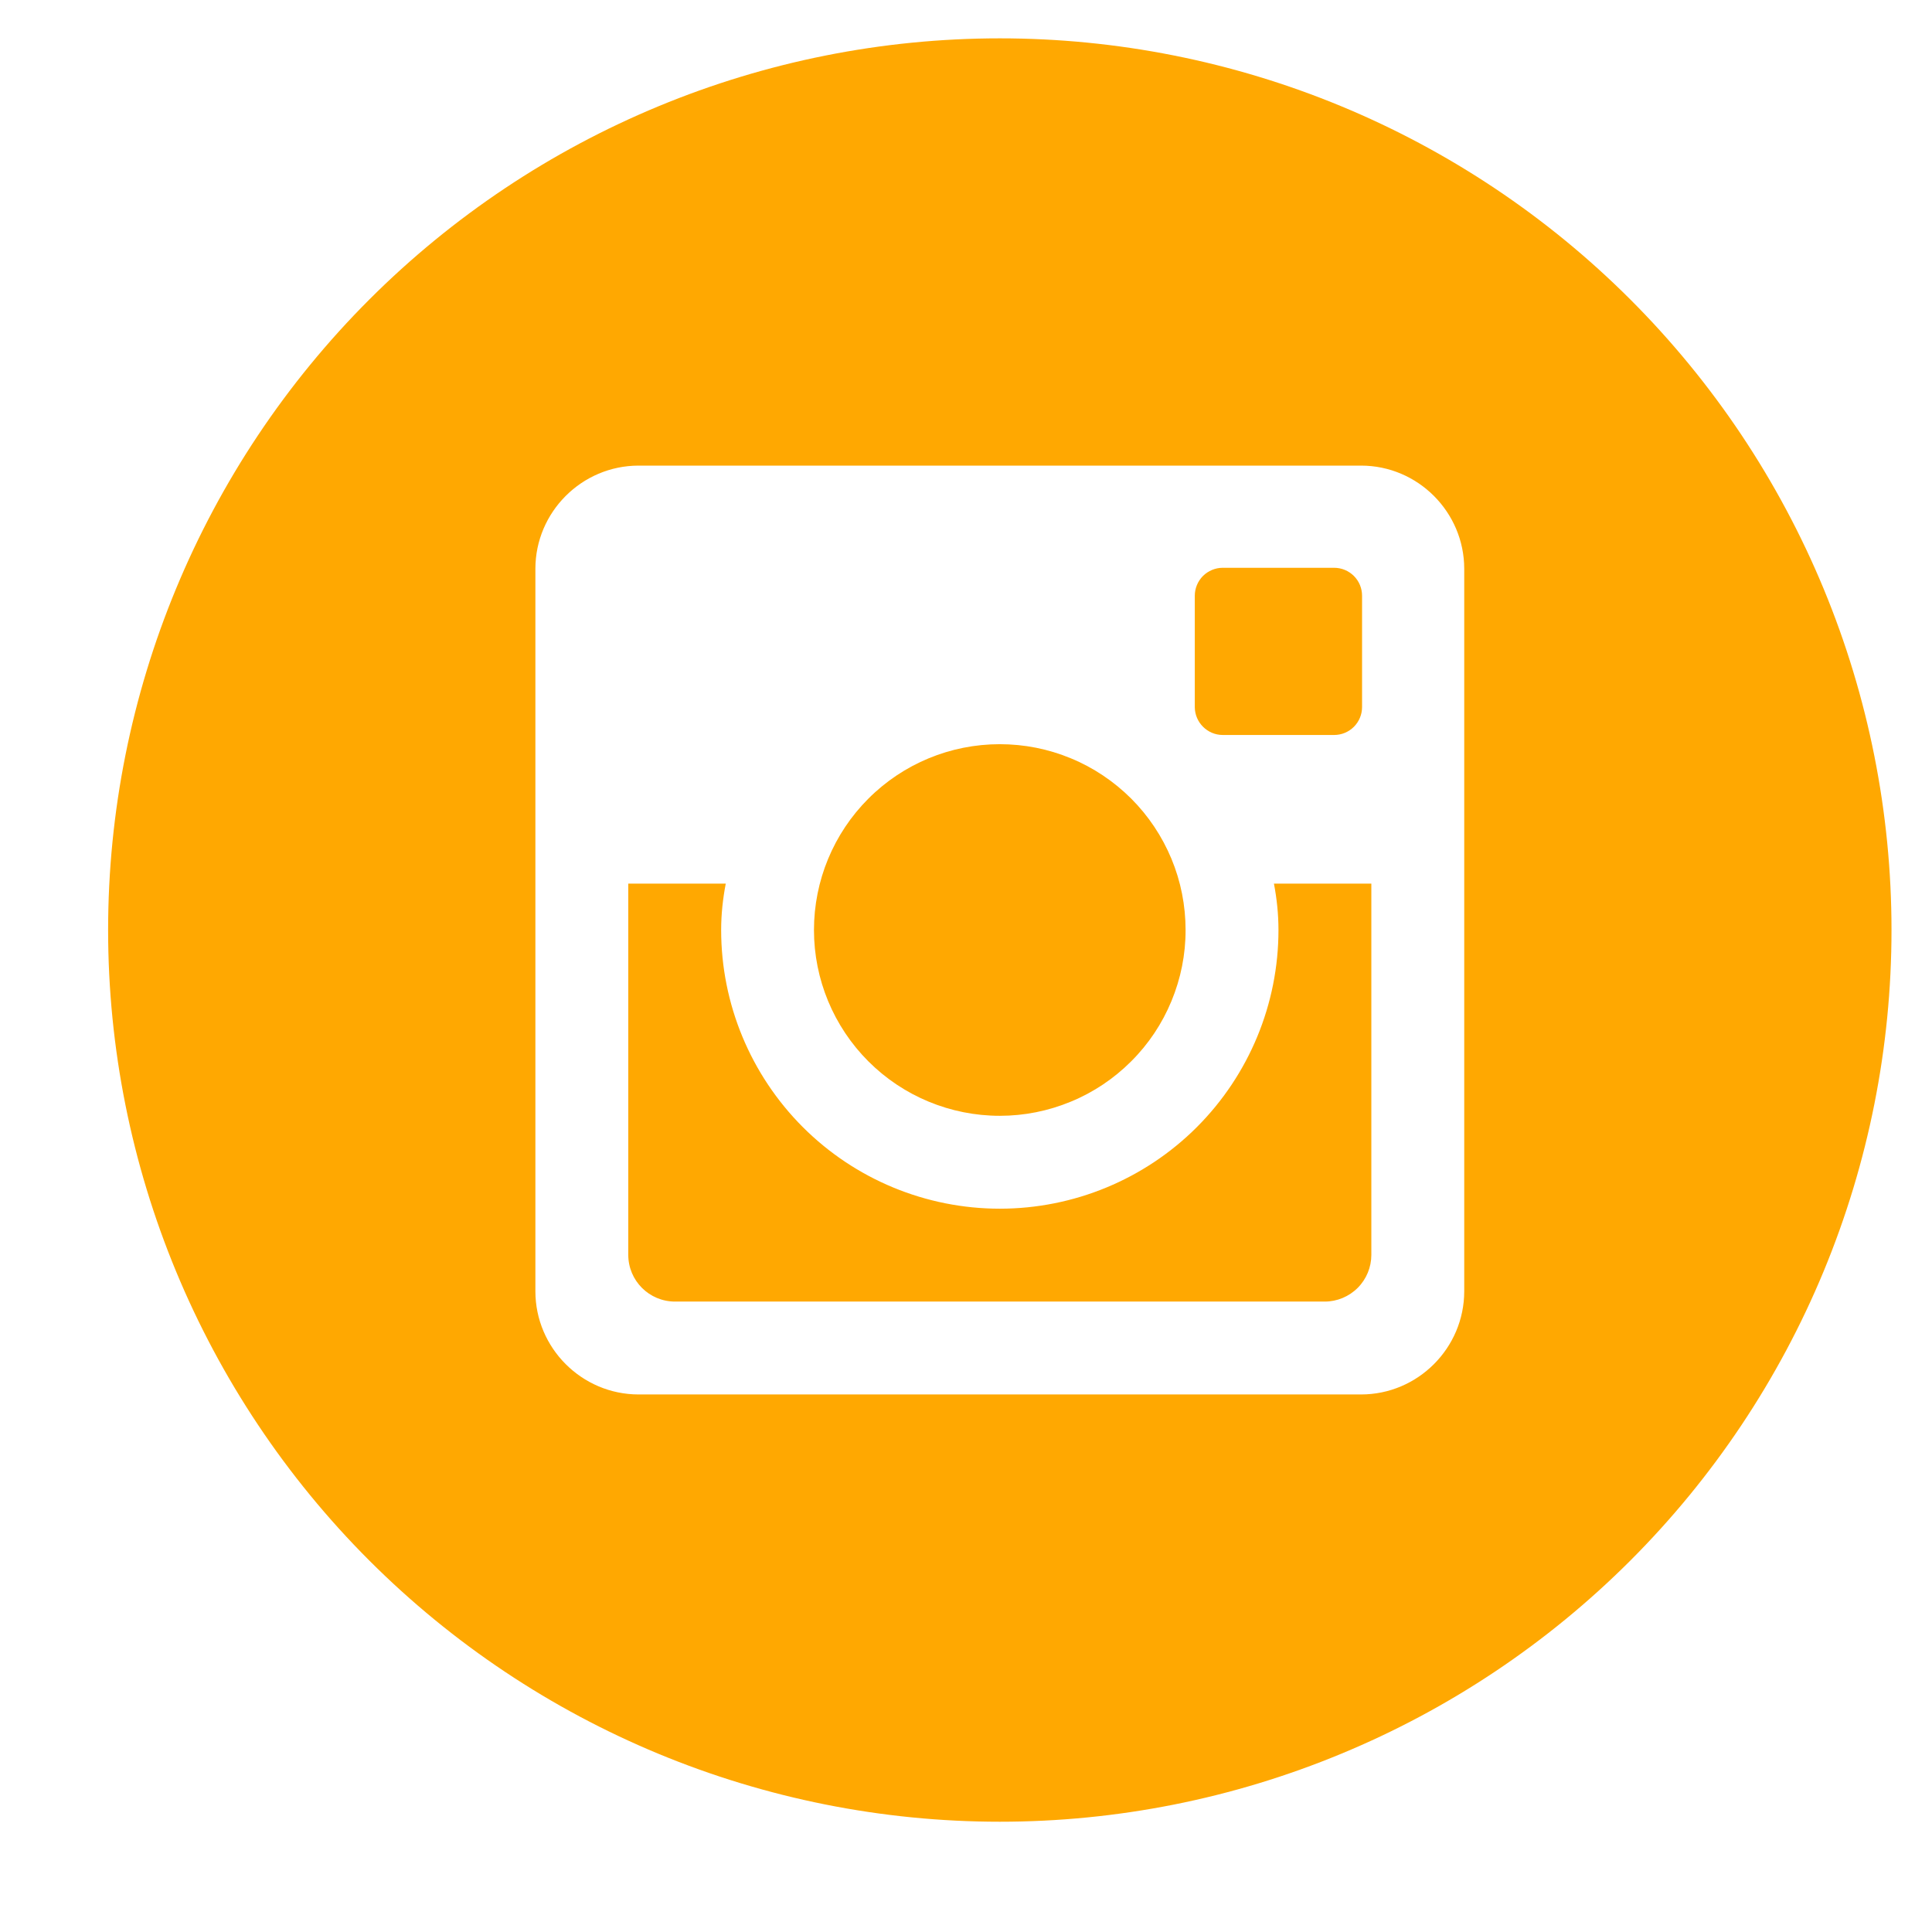 <svg width="26" height="26" viewBox="0 0 26 26" fill="none" xmlns="http://www.w3.org/2000/svg">
<g clip-path="url(#clip0_45_1834)">
<path d="M17.205 12.516C17.205 13.511 16.81 14.464 16.107 15.168C15.404 15.871 14.45 16.266 13.455 16.266C12.461 16.266 11.507 15.871 10.804 15.168C10.101 14.464 9.705 13.511 9.705 12.516C9.705 12.302 9.728 12.094 9.767 11.891H8.455V16.887C8.455 17.235 8.737 17.516 9.084 17.516H17.828C17.994 17.516 18.154 17.449 18.272 17.331C18.389 17.213 18.455 17.054 18.455 16.887V11.891H17.144C17.183 12.094 17.205 12.302 17.205 12.516ZM13.455 15.016C13.784 15.016 14.109 14.951 14.412 14.825C14.716 14.7 14.991 14.515 15.223 14.283C15.456 14.051 15.64 13.775 15.765 13.472C15.891 13.168 15.956 12.843 15.955 12.515C15.955 12.186 15.891 11.861 15.765 11.558C15.639 11.255 15.455 10.979 15.223 10.747C14.99 10.515 14.715 10.33 14.411 10.205C14.108 10.079 13.783 10.015 13.454 10.015C12.791 10.015 12.155 10.278 11.686 10.748C11.217 11.217 10.954 11.853 10.954 12.516C10.954 13.179 11.218 13.815 11.687 14.284C12.156 14.753 12.792 15.016 13.455 15.016ZM16.455 9.891H17.954C18.054 9.891 18.149 9.852 18.22 9.781C18.29 9.711 18.33 9.616 18.33 9.516V8.017C18.33 7.917 18.291 7.822 18.22 7.751C18.15 7.681 18.054 7.641 17.954 7.641H16.455C16.356 7.641 16.26 7.681 16.189 7.751C16.119 7.822 16.079 7.917 16.079 8.017V9.516C16.08 9.722 16.249 9.891 16.455 9.891ZM13.455 0.516C10.273 0.516 7.221 1.78 4.97 4.031C2.72 6.281 1.455 9.333 1.455 12.516C1.455 15.699 2.72 18.751 4.97 21.001C7.221 23.252 10.273 24.516 13.455 24.516C15.031 24.516 16.592 24.206 18.048 23.602C19.503 23 20.826 22.116 21.941 21.001C23.055 19.887 23.939 18.564 24.542 17.108C25.145 15.652 25.455 14.092 25.455 12.516C25.455 10.94 25.145 9.38 24.542 7.924C23.939 6.468 23.055 5.145 21.941 4.031C20.826 2.916 19.503 2.032 18.048 1.429C16.592 0.826 15.031 0.516 13.455 0.516ZM19.705 17.377C19.705 18.141 19.08 18.766 18.317 18.766H8.594C7.83 18.766 7.205 18.141 7.205 17.377V7.655C7.205 6.891 7.83 6.266 8.594 6.266H18.317C19.08 6.266 19.705 6.891 19.705 7.655V17.377Z" fill="#FFA801"/>
</g>
<defs>
<clipPath id="clip0_45_1834">
<rect width="25" height="25" fill="white" transform="translate(0.955 0.015)"/>
</clipPath>
</defs>
</svg>

